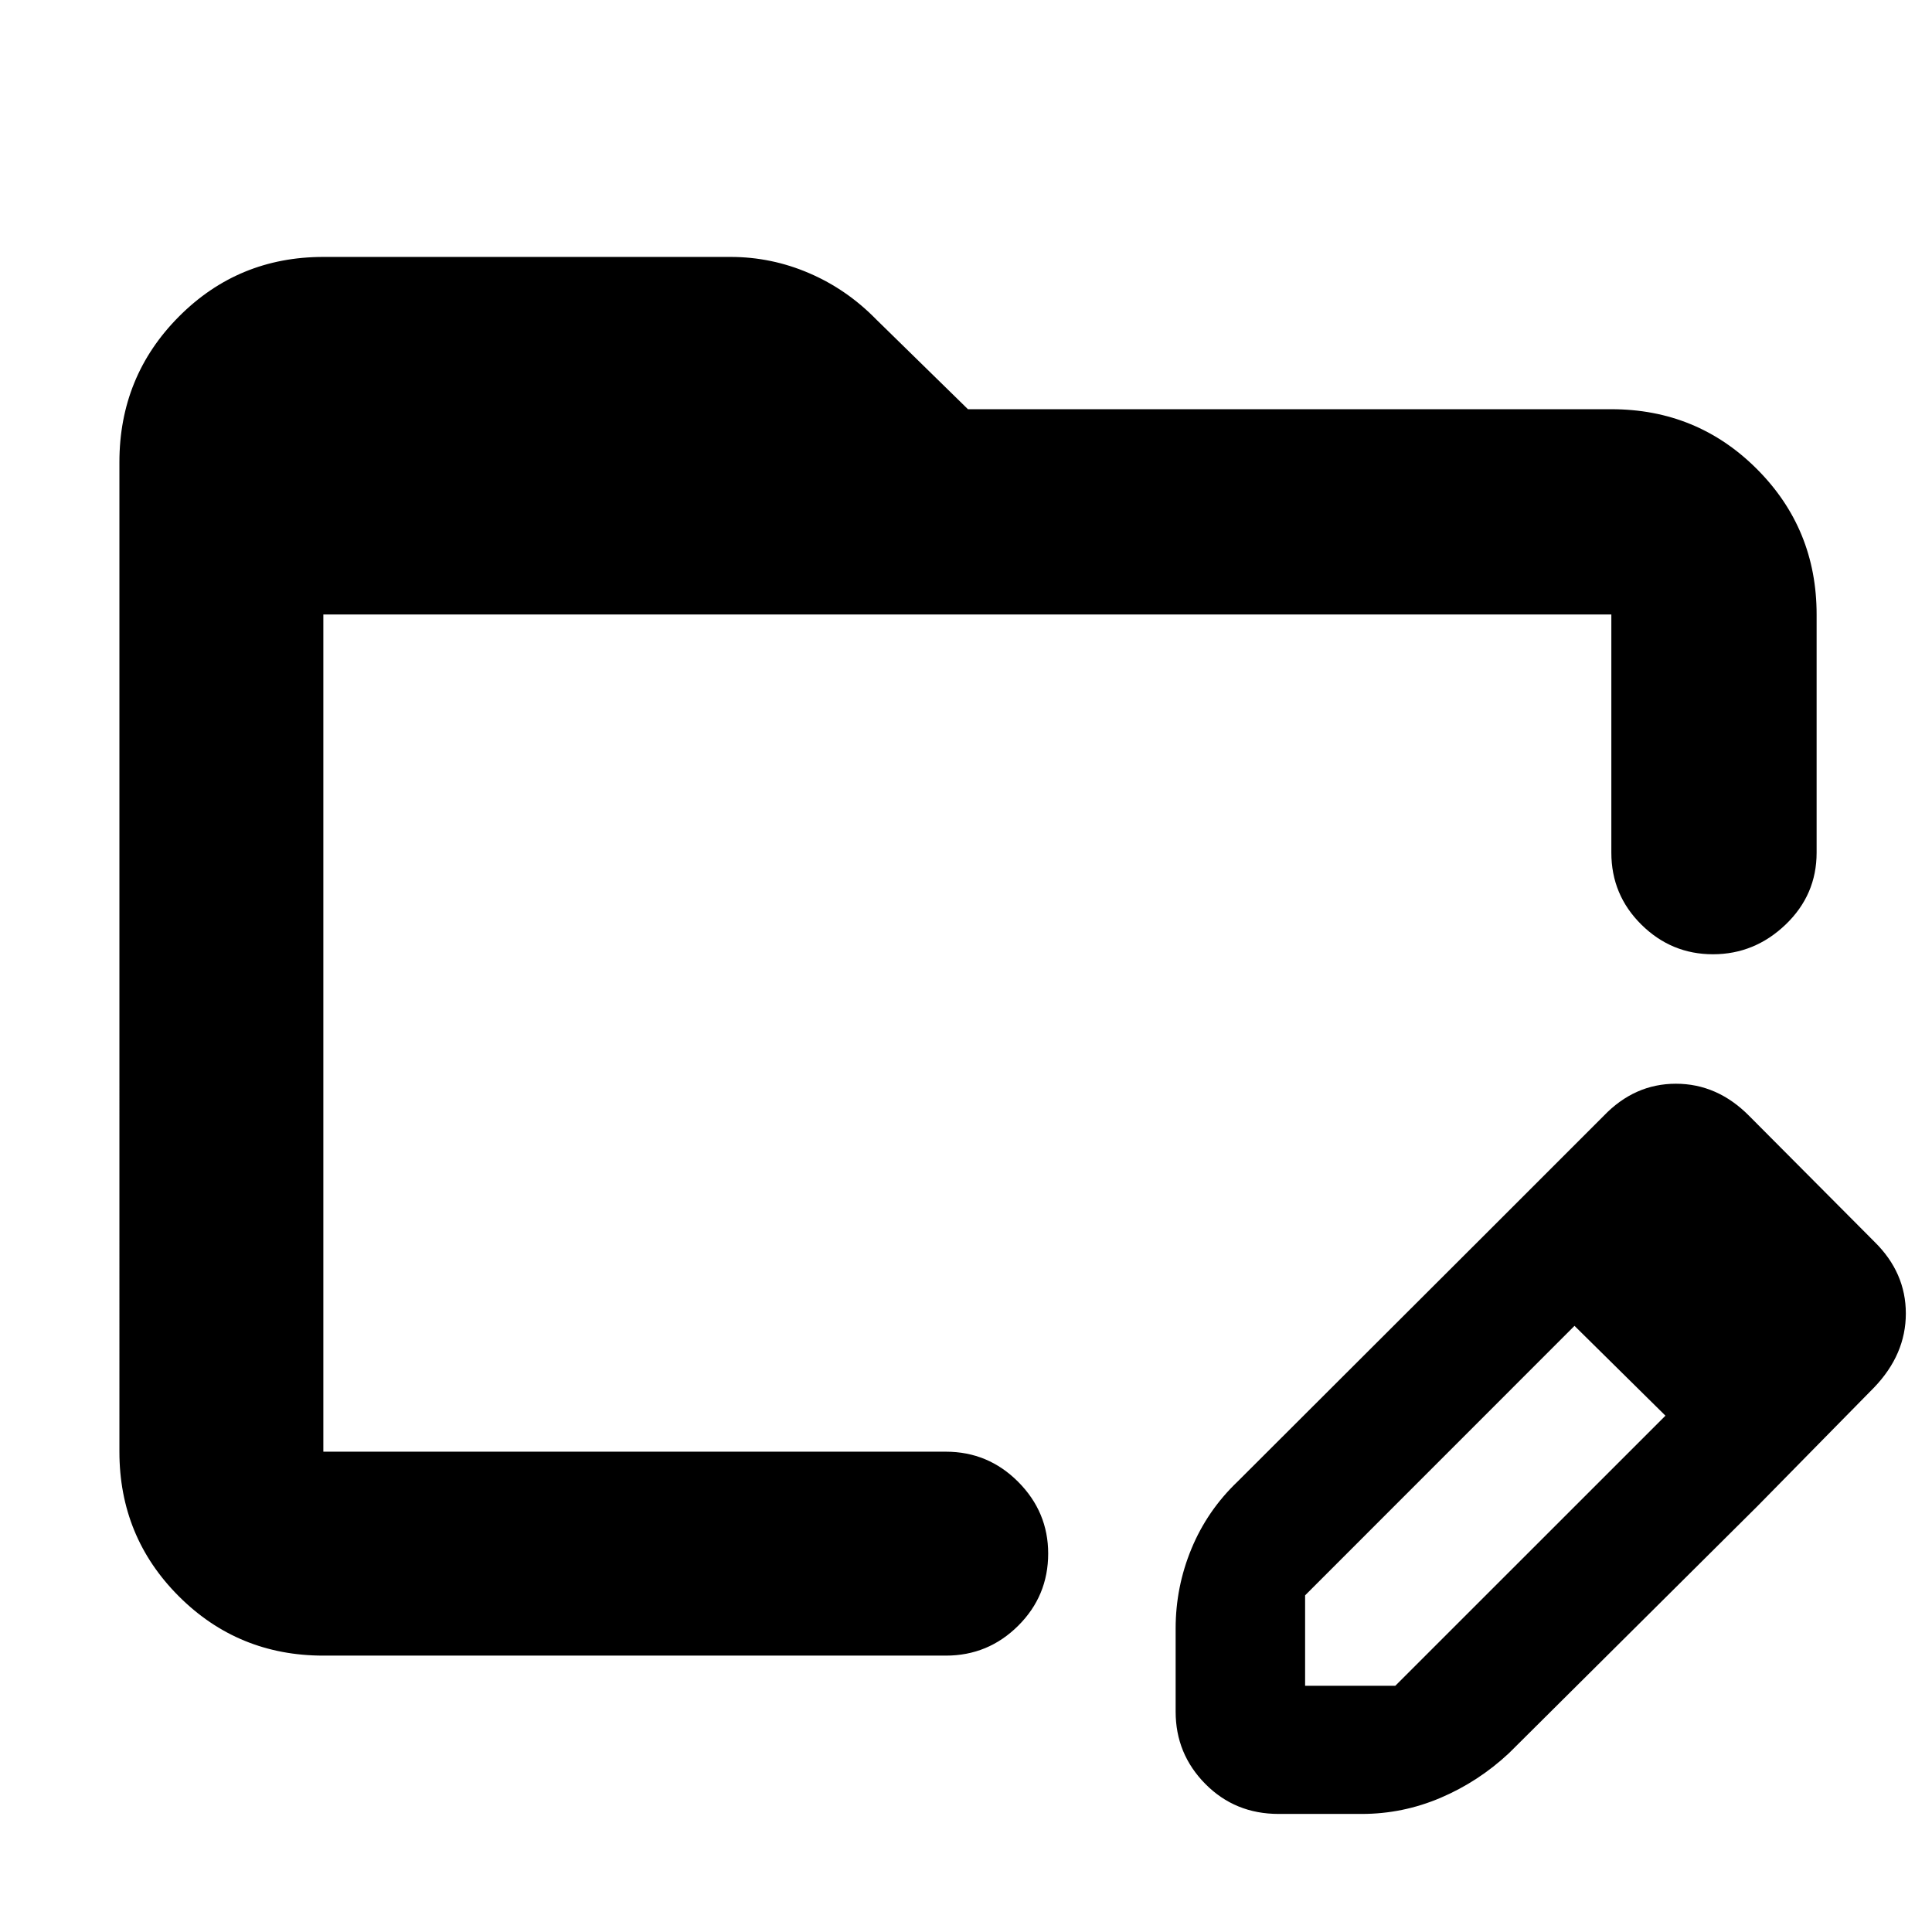 <svg xmlns="http://www.w3.org/2000/svg" height="40" viewBox="0 96 960 960" width="40"><path d="M160.666 918.667q-42.325 0-71.829-29.504-29.504-29.504-29.504-71.829V325.666q0-42.6 29.504-72.299 29.504-29.7 71.829-29.7h202.335q20.295 0 39.031 8.05 18.736 8.051 33.297 22.945l45.64 44.671h319.698q42.6 0 72.3 29.7 29.7 29.7 29.7 72.299v118.335q0 21-15.415 35.75t-36.094 14.75q-20.679 0-35.585-14.75-14.906-14.75-14.906-35.75V401.332H160.666v416.002h309.335q21 0 35.916 14.975 14.917 14.975 14.917 35.642 0 21.049-14.917 35.882-14.916 14.834-35.916 14.834H160.666Zm576.501-208.5 45.833 44-134.5 134.548v44.952h44.804l134.53-134.5 45.333 45.333-123.369 122.637q-15.103 14.123-33.923 22.16-18.821 8.036-39.208 8.036h-41.334q-21.666 0-36.416-14.916-14.75-14.917-14.75-35.917v-41.333q0-20.586 7.853-39.586 7.852-18.999 22.943-33.409l122.204-122.005Zm136 134.333-136-134.333 59.667-59.667q15.333-16 35.907-16 20.574 0 36.367 15.941l62.285 62.573Q947 728.333 947 748.666q0 20.334-15.773 36.773l-58.06 59.061ZM160.666 401.332v434.835V401.332Z"/></svg>